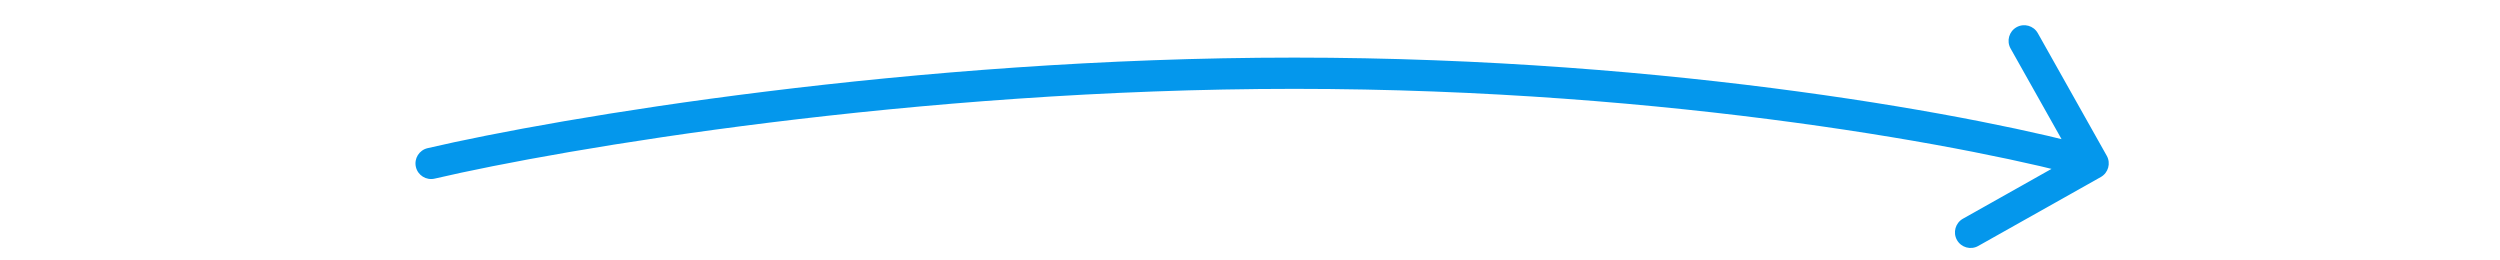 <svg width="96" height="10" viewBox="0 0 66 10" fill="none" xmlns="http://www.w3.org/2000/svg">
<path d="M1.691 6.859C1.368 6.934 1.045 6.734 0.97 6.411C0.895 6.088 1.095 5.766 1.418 5.69L1.691 6.859ZM65.899 5.981C66.062 6.269 65.959 6.635 65.671 6.798L60.964 9.445C60.675 9.608 60.309 9.505 60.147 9.216C59.985 8.928 60.087 8.562 60.376 8.399L64.559 6.046L62.206 1.862C62.044 1.574 62.146 1.208 62.435 1.045C62.724 0.883 63.09 0.985 63.252 1.274L65.899 5.981ZM1.418 5.69C6.403 4.527 20.005 2.212 34.702 2.212V3.412C20.11 3.412 6.6 5.713 1.691 6.859L1.418 5.69ZM34.702 2.212C49.4 2.212 61.361 4.527 65.538 5.697L65.215 6.853C61.146 5.713 49.293 3.412 34.702 3.412V2.212Z" fill="#0497EC"/>
</svg>
